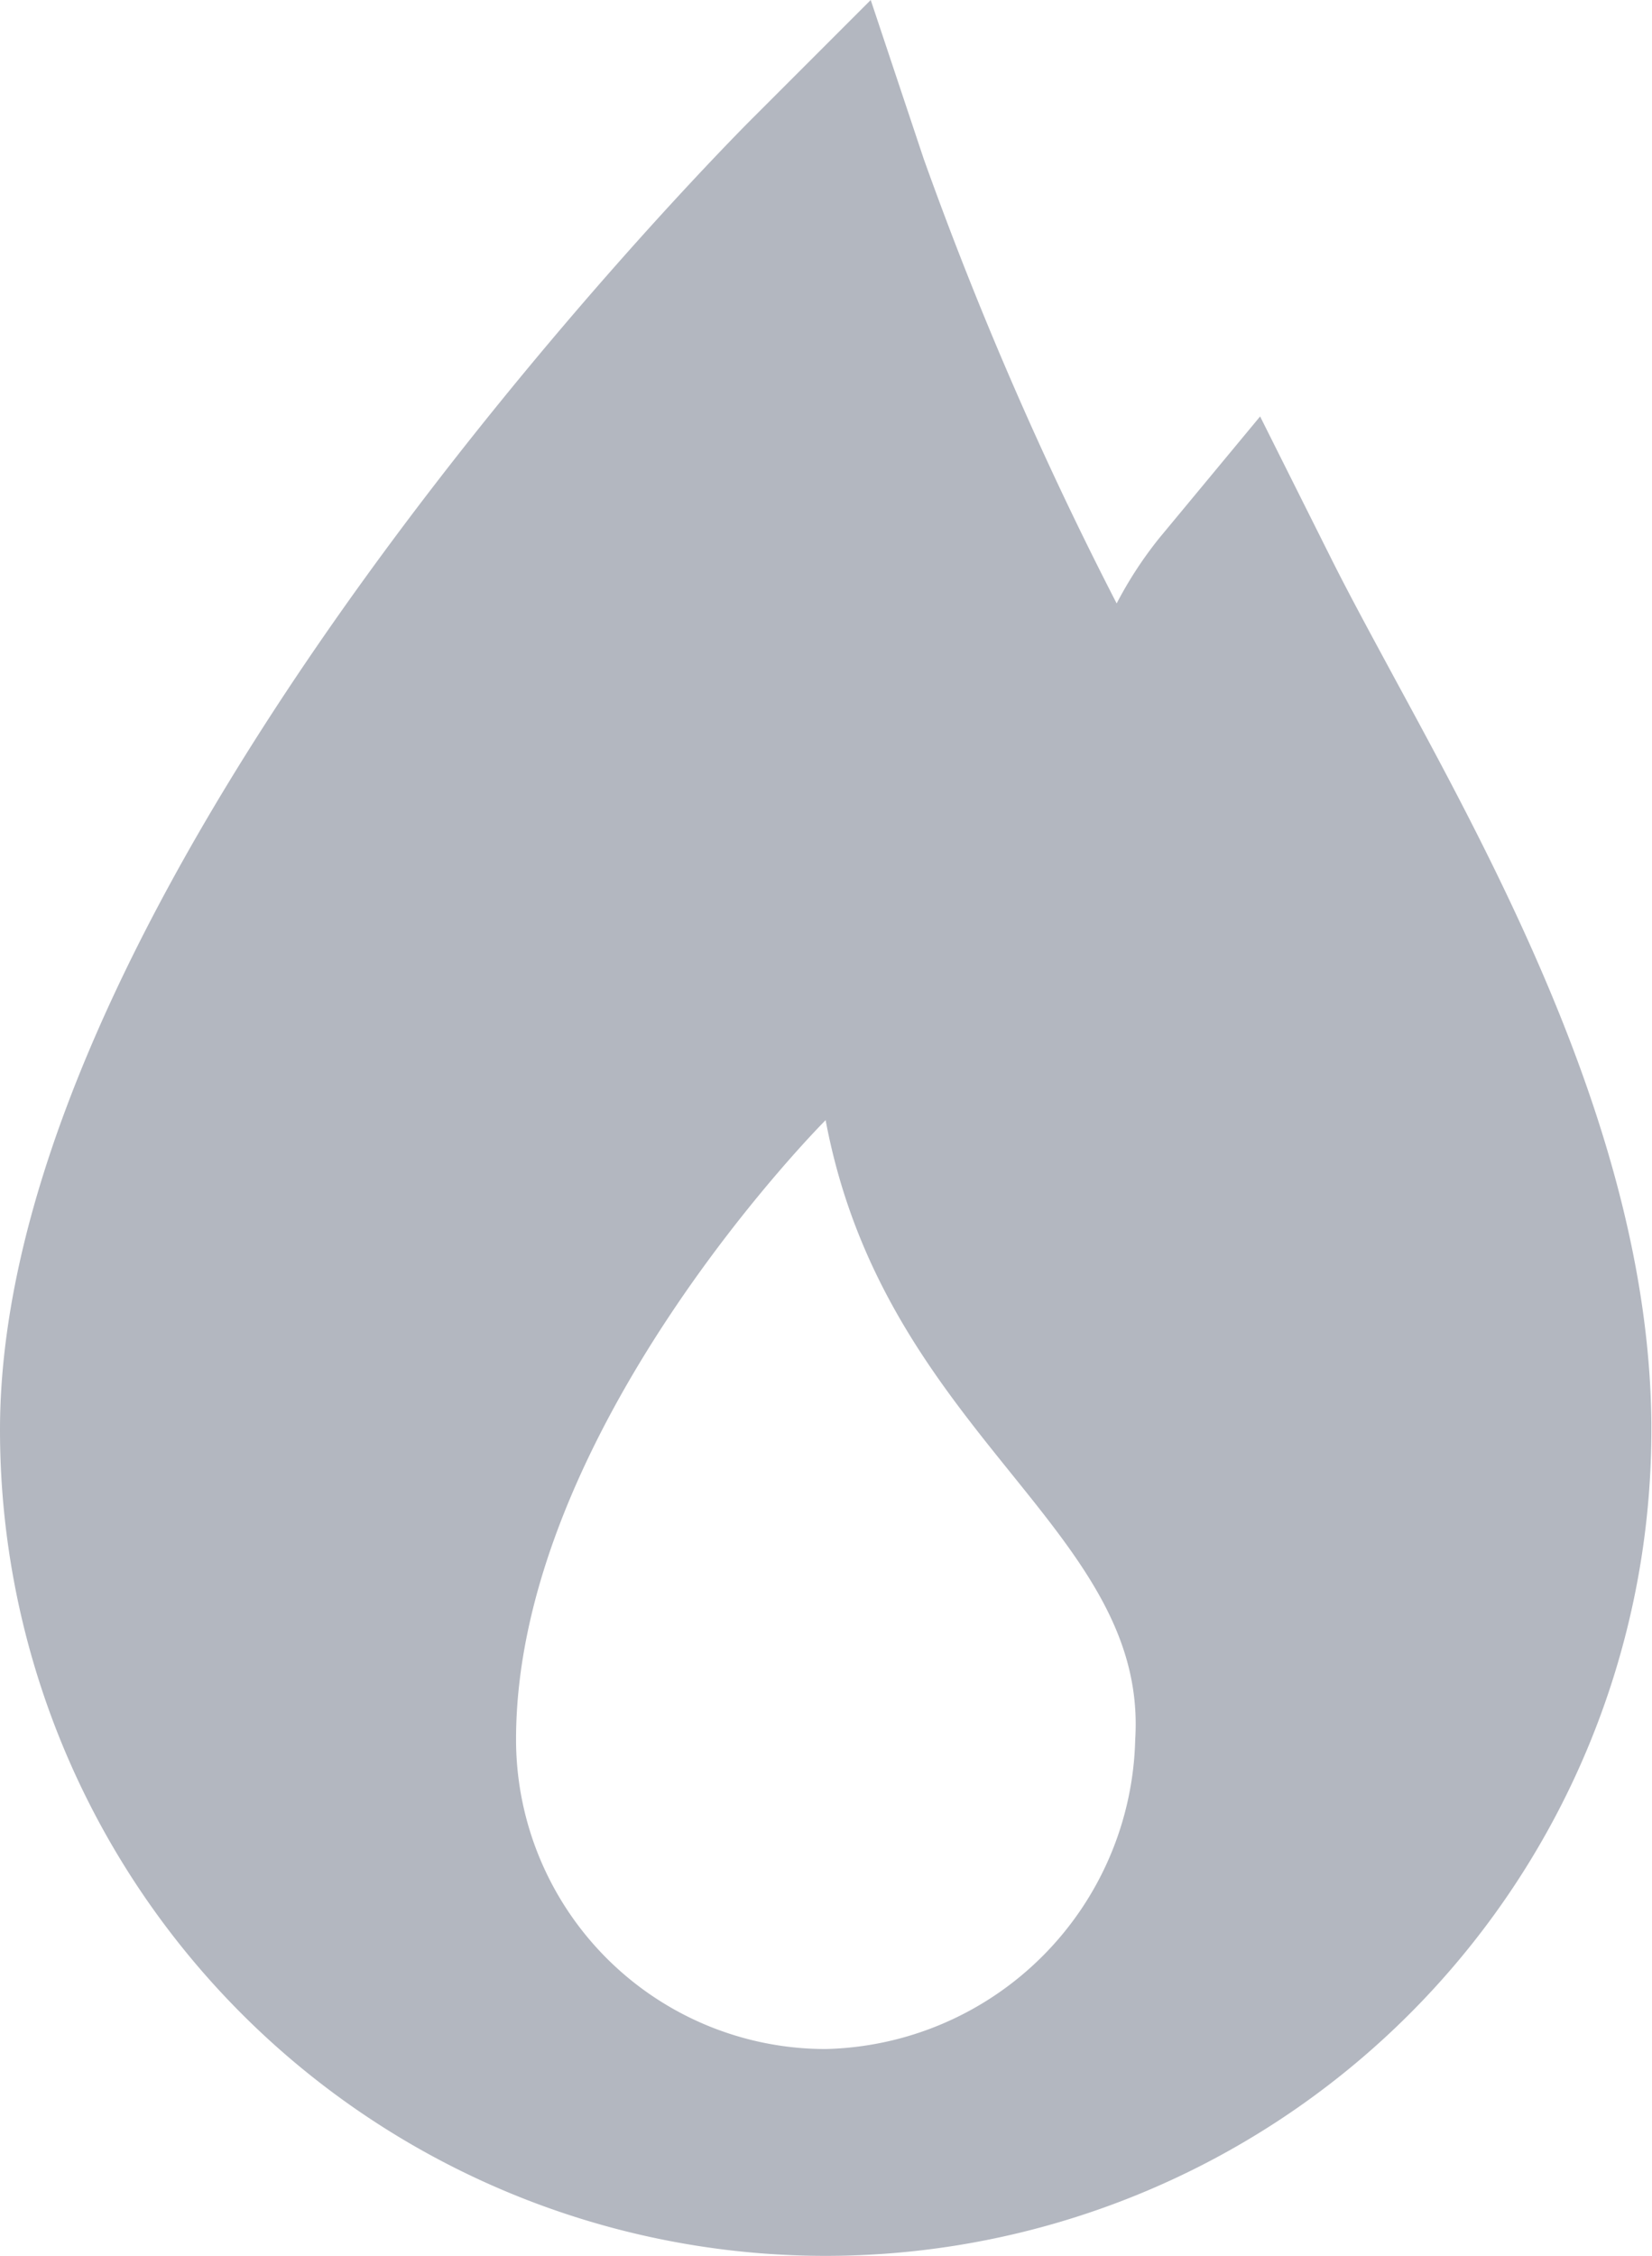 <svg xmlns="http://www.w3.org/2000/svg" width="13.186" height="18" viewBox="0 0 13.186 18">
  <path id="icons8_gas" d="M17.181,12.509c-.018-2.2-1.186-4.356-2.041-5.931-.189-.35-.367-.676-.517-.976l-.565-1.129-.806.972a3.163,3.163,0,0,0-.339.52,29.208,29.208,0,0,1-1.541-3.55L10.95,1.15l-.942.942C9.762,2.337,4,8.15,4,12.56a6.59,6.59,0,0,0,13.181,0v-.04l0-.007ZM8.119,15.031c0-2.471,2.471-4.943,2.471-4.943.473,2.52,2.578,3.257,2.471,4.943A2.53,2.53,0,0,1,10.59,17.5,2.471,2.471,0,0,1,8.119,15.031Z" transform="translate(-4 -1.15)" fill="#b3b7c0"/>
</svg>
